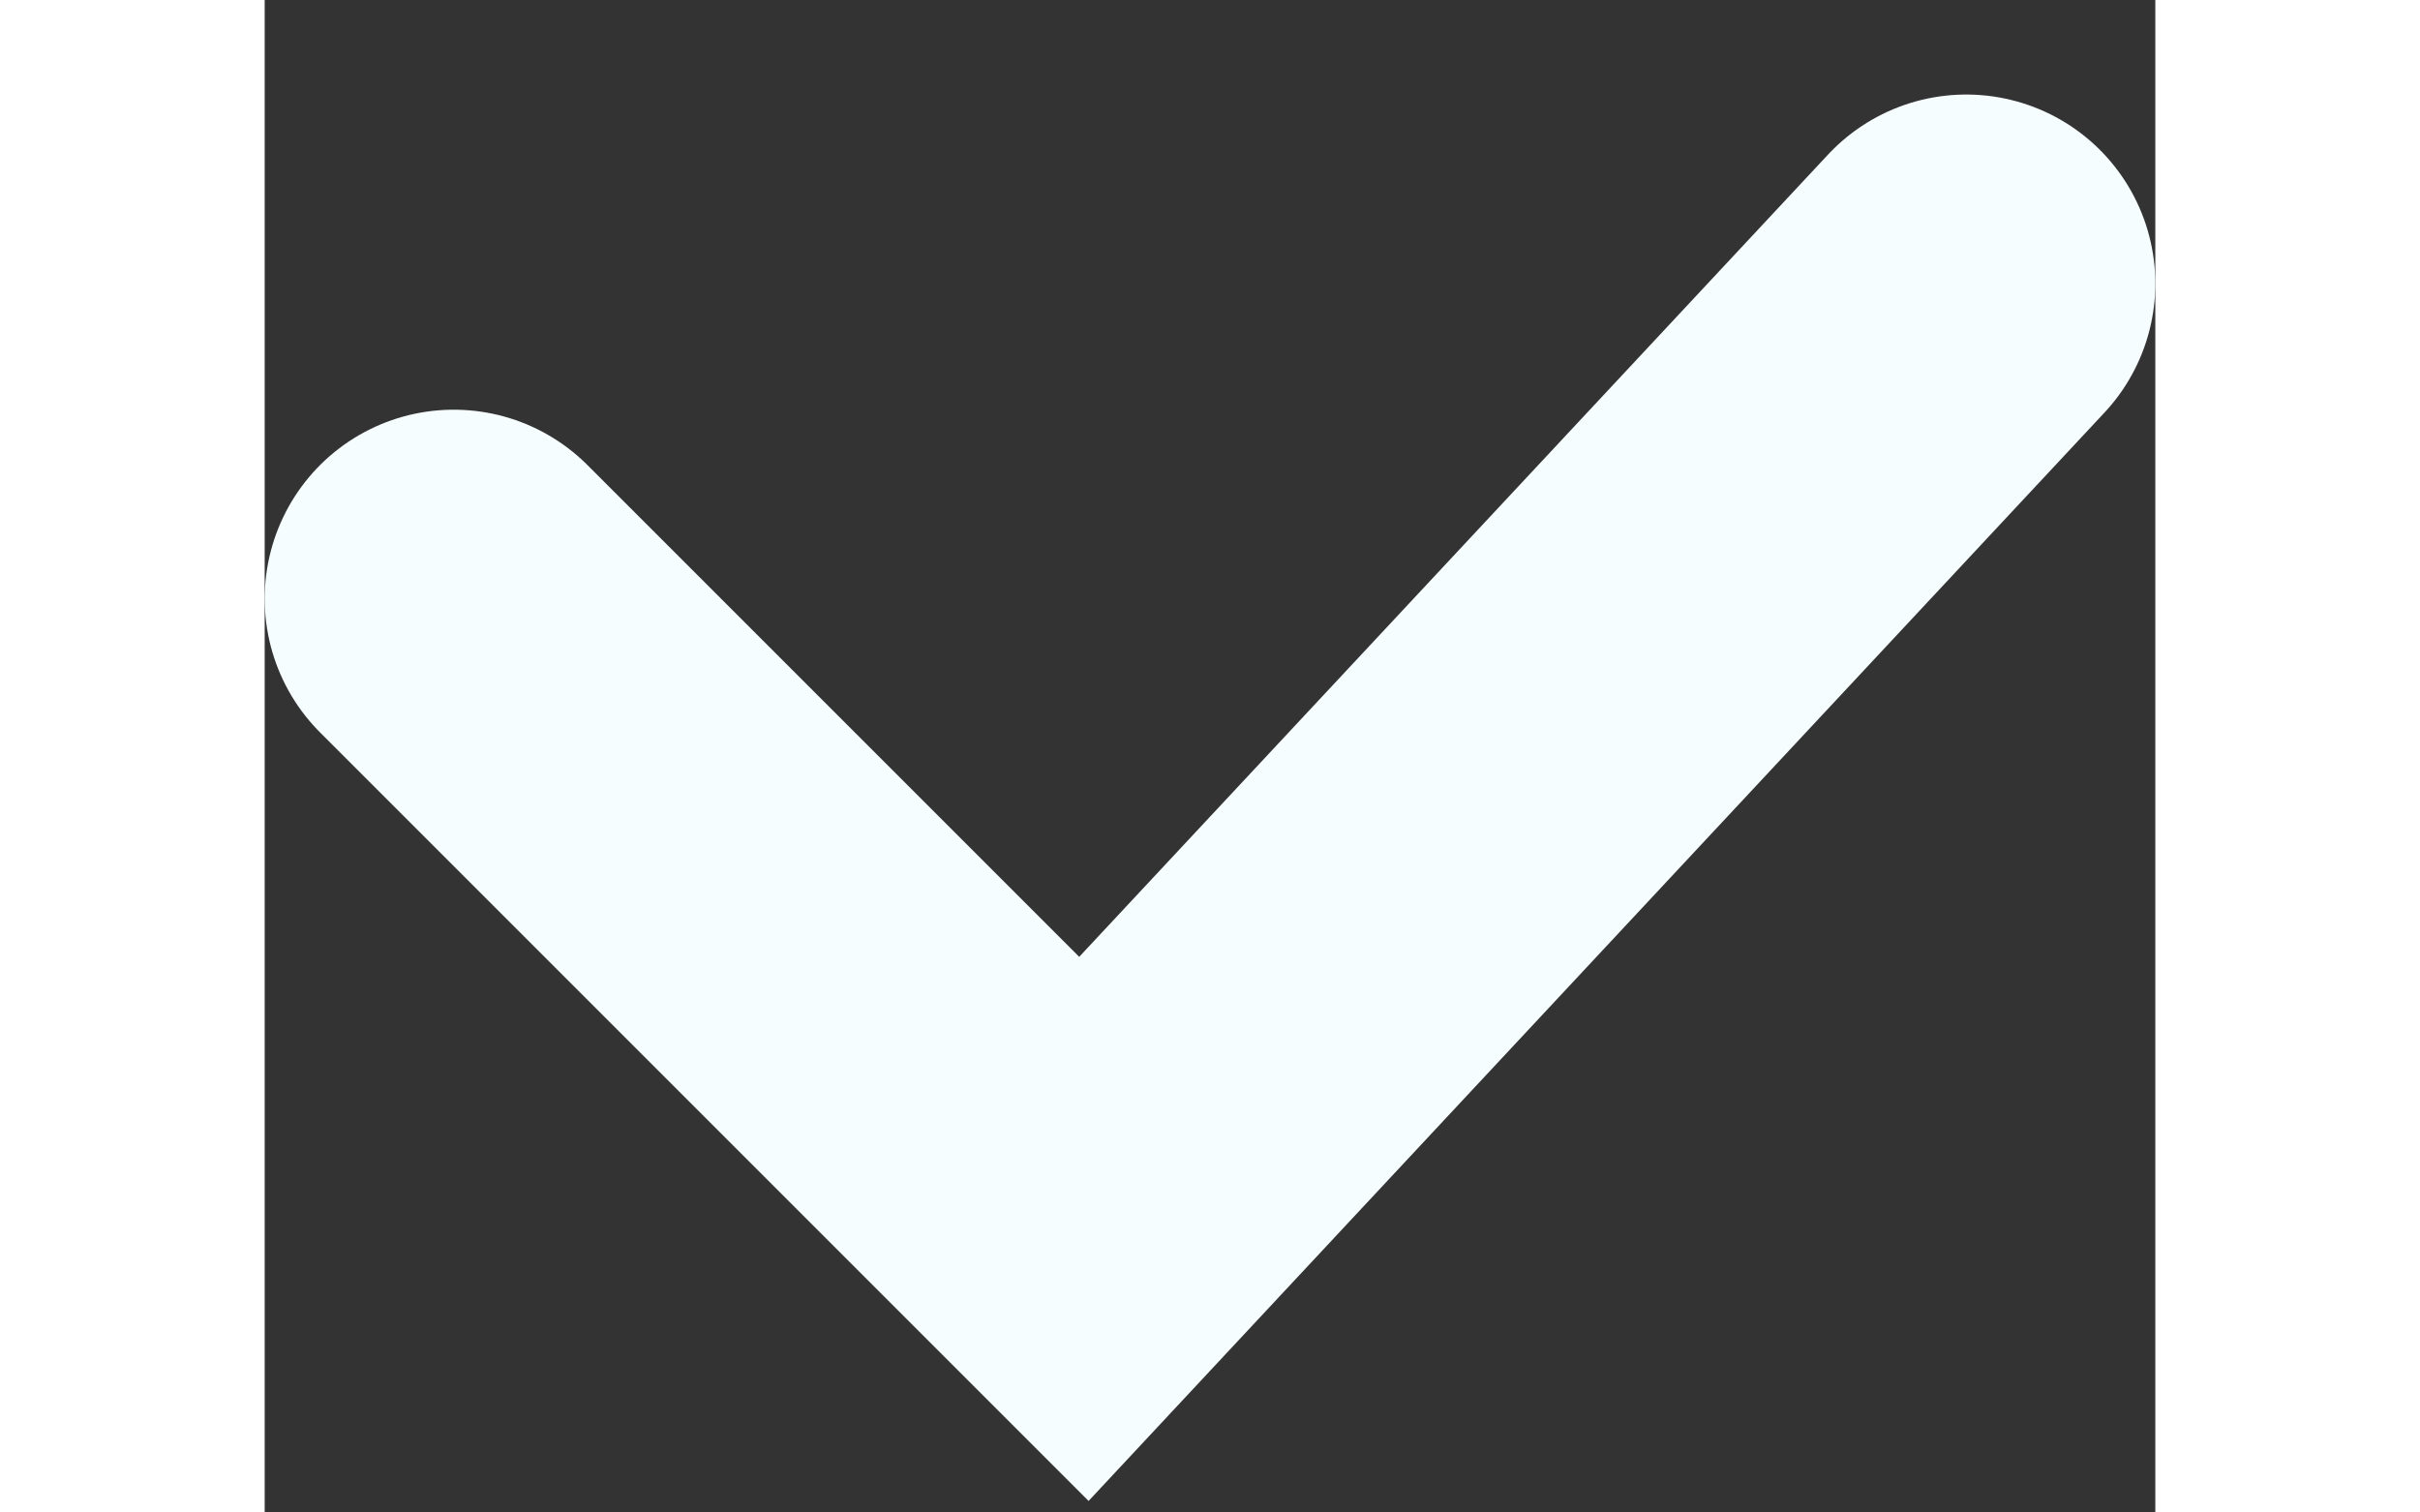 <svg width="8" height="5" viewBox="0 0 10 8" fill="none" xmlns="http://www.w3.org/2000/svg">
<rect x="0" y="0" width="10" height="8" fill="#333333" stroke="none"/>
<path d="M1 3.167L4.333 6.5L9 1.5" stroke="#F6FDFF" stroke-width="2" stroke-linecap="round"/>
</svg>
